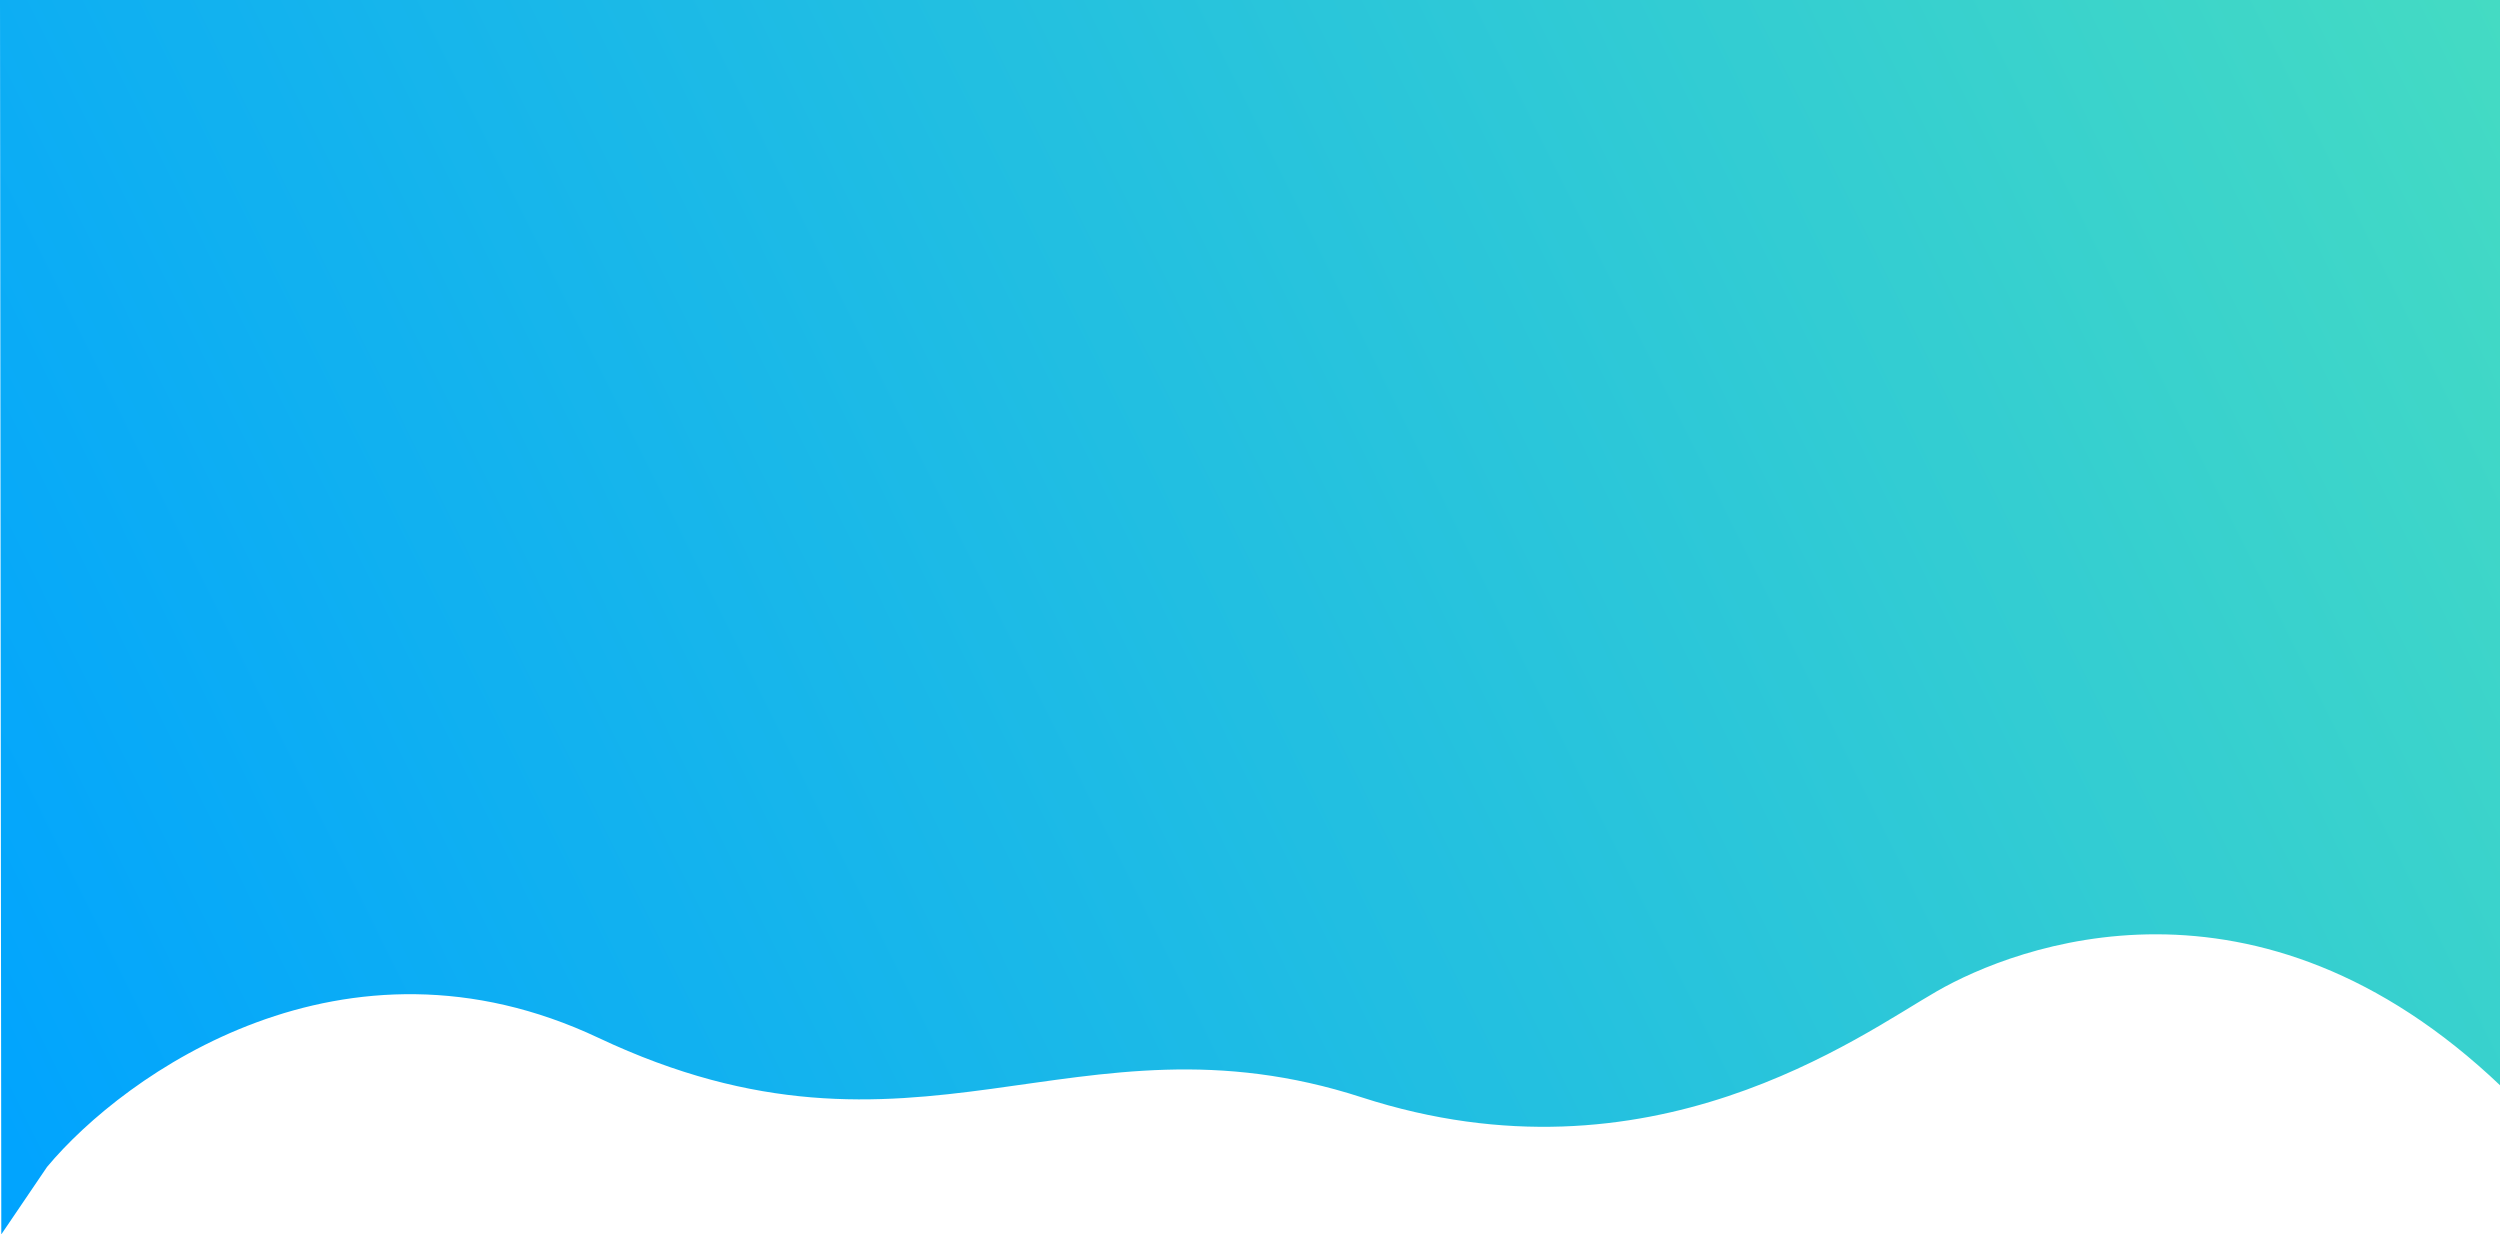 <svg width="1920" height="948" viewBox="0 0 1920 948" fill="none" xmlns="http://www.w3.org/2000/svg">
<path d="M459.642 797.073C264.085 704.777 95.835 824.678 36.154 896.166L1 948L0 0H1920L1921 834.412C1732.97 654.896 1547.79 726.702 1487.7 761.17C1427.61 795.637 1267.37 914.571 1045.82 842.765C824.266 770.958 704.087 912.442 459.642 797.073Z" fill="url(#paint0_linear)"/>
<defs>
<linearGradient id="paint0_linear" x1="-2.86251e-05" y1="948" x2="1919.01" y2="-4.01" gradientUnits="userSpaceOnUse">
<stop stop-color="#00A3FF"/>
<stop offset="1" stop-color="#44DBC3"/>
</linearGradient>
</defs>
</svg>
